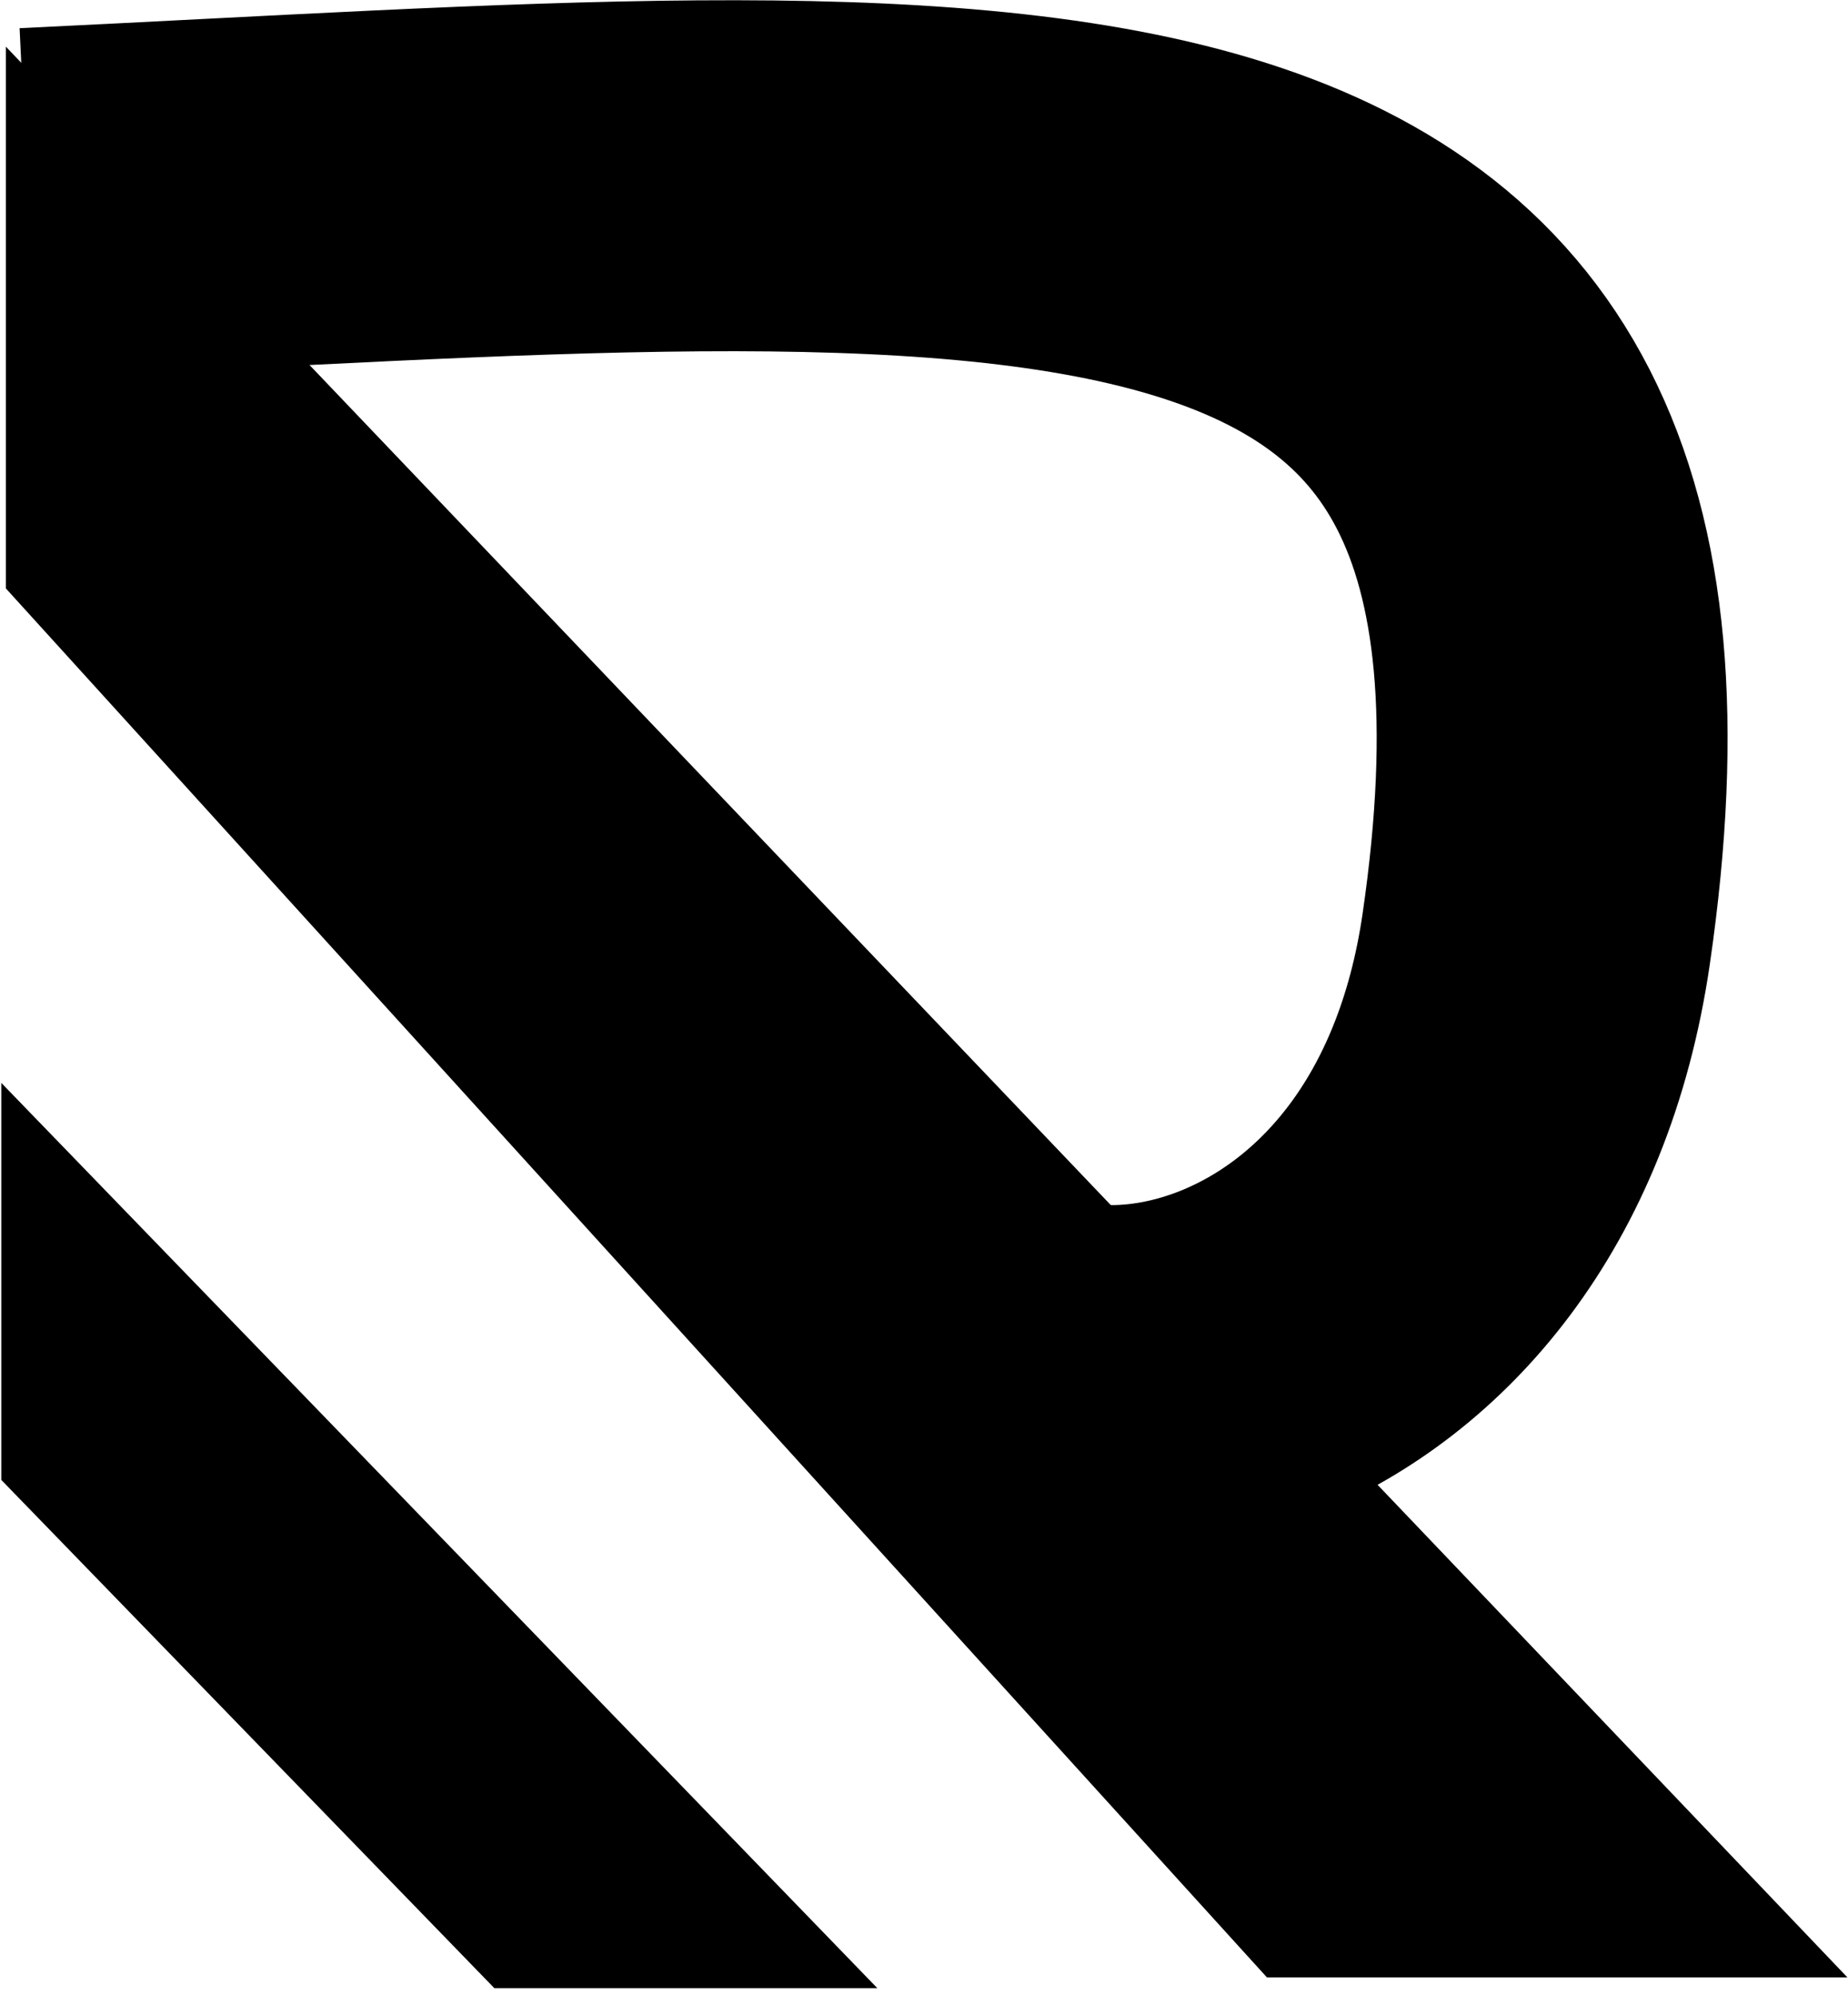 <svg width="316" height="341" viewBox="0 0 316 341" fill="none" xmlns="http://www.w3.org/2000/svg">
<path d="M0.22 185.111L150.014 339.853L84.525 339.853L0.22 252.979L0.22 185.111Z" fill="black"/>
<path d="M1.002 7.972L315.904 338.024L216.643 338.024L1.002 100.583L1.002 7.972Z" fill="black"/>
<path d="M4.779 34.785C174.028 26.725 284.43 11.393 262.683 160.513C251.4 237.885 178.864 250.78 157.909 221.766" stroke="black" stroke-width="60"/>
</svg>
